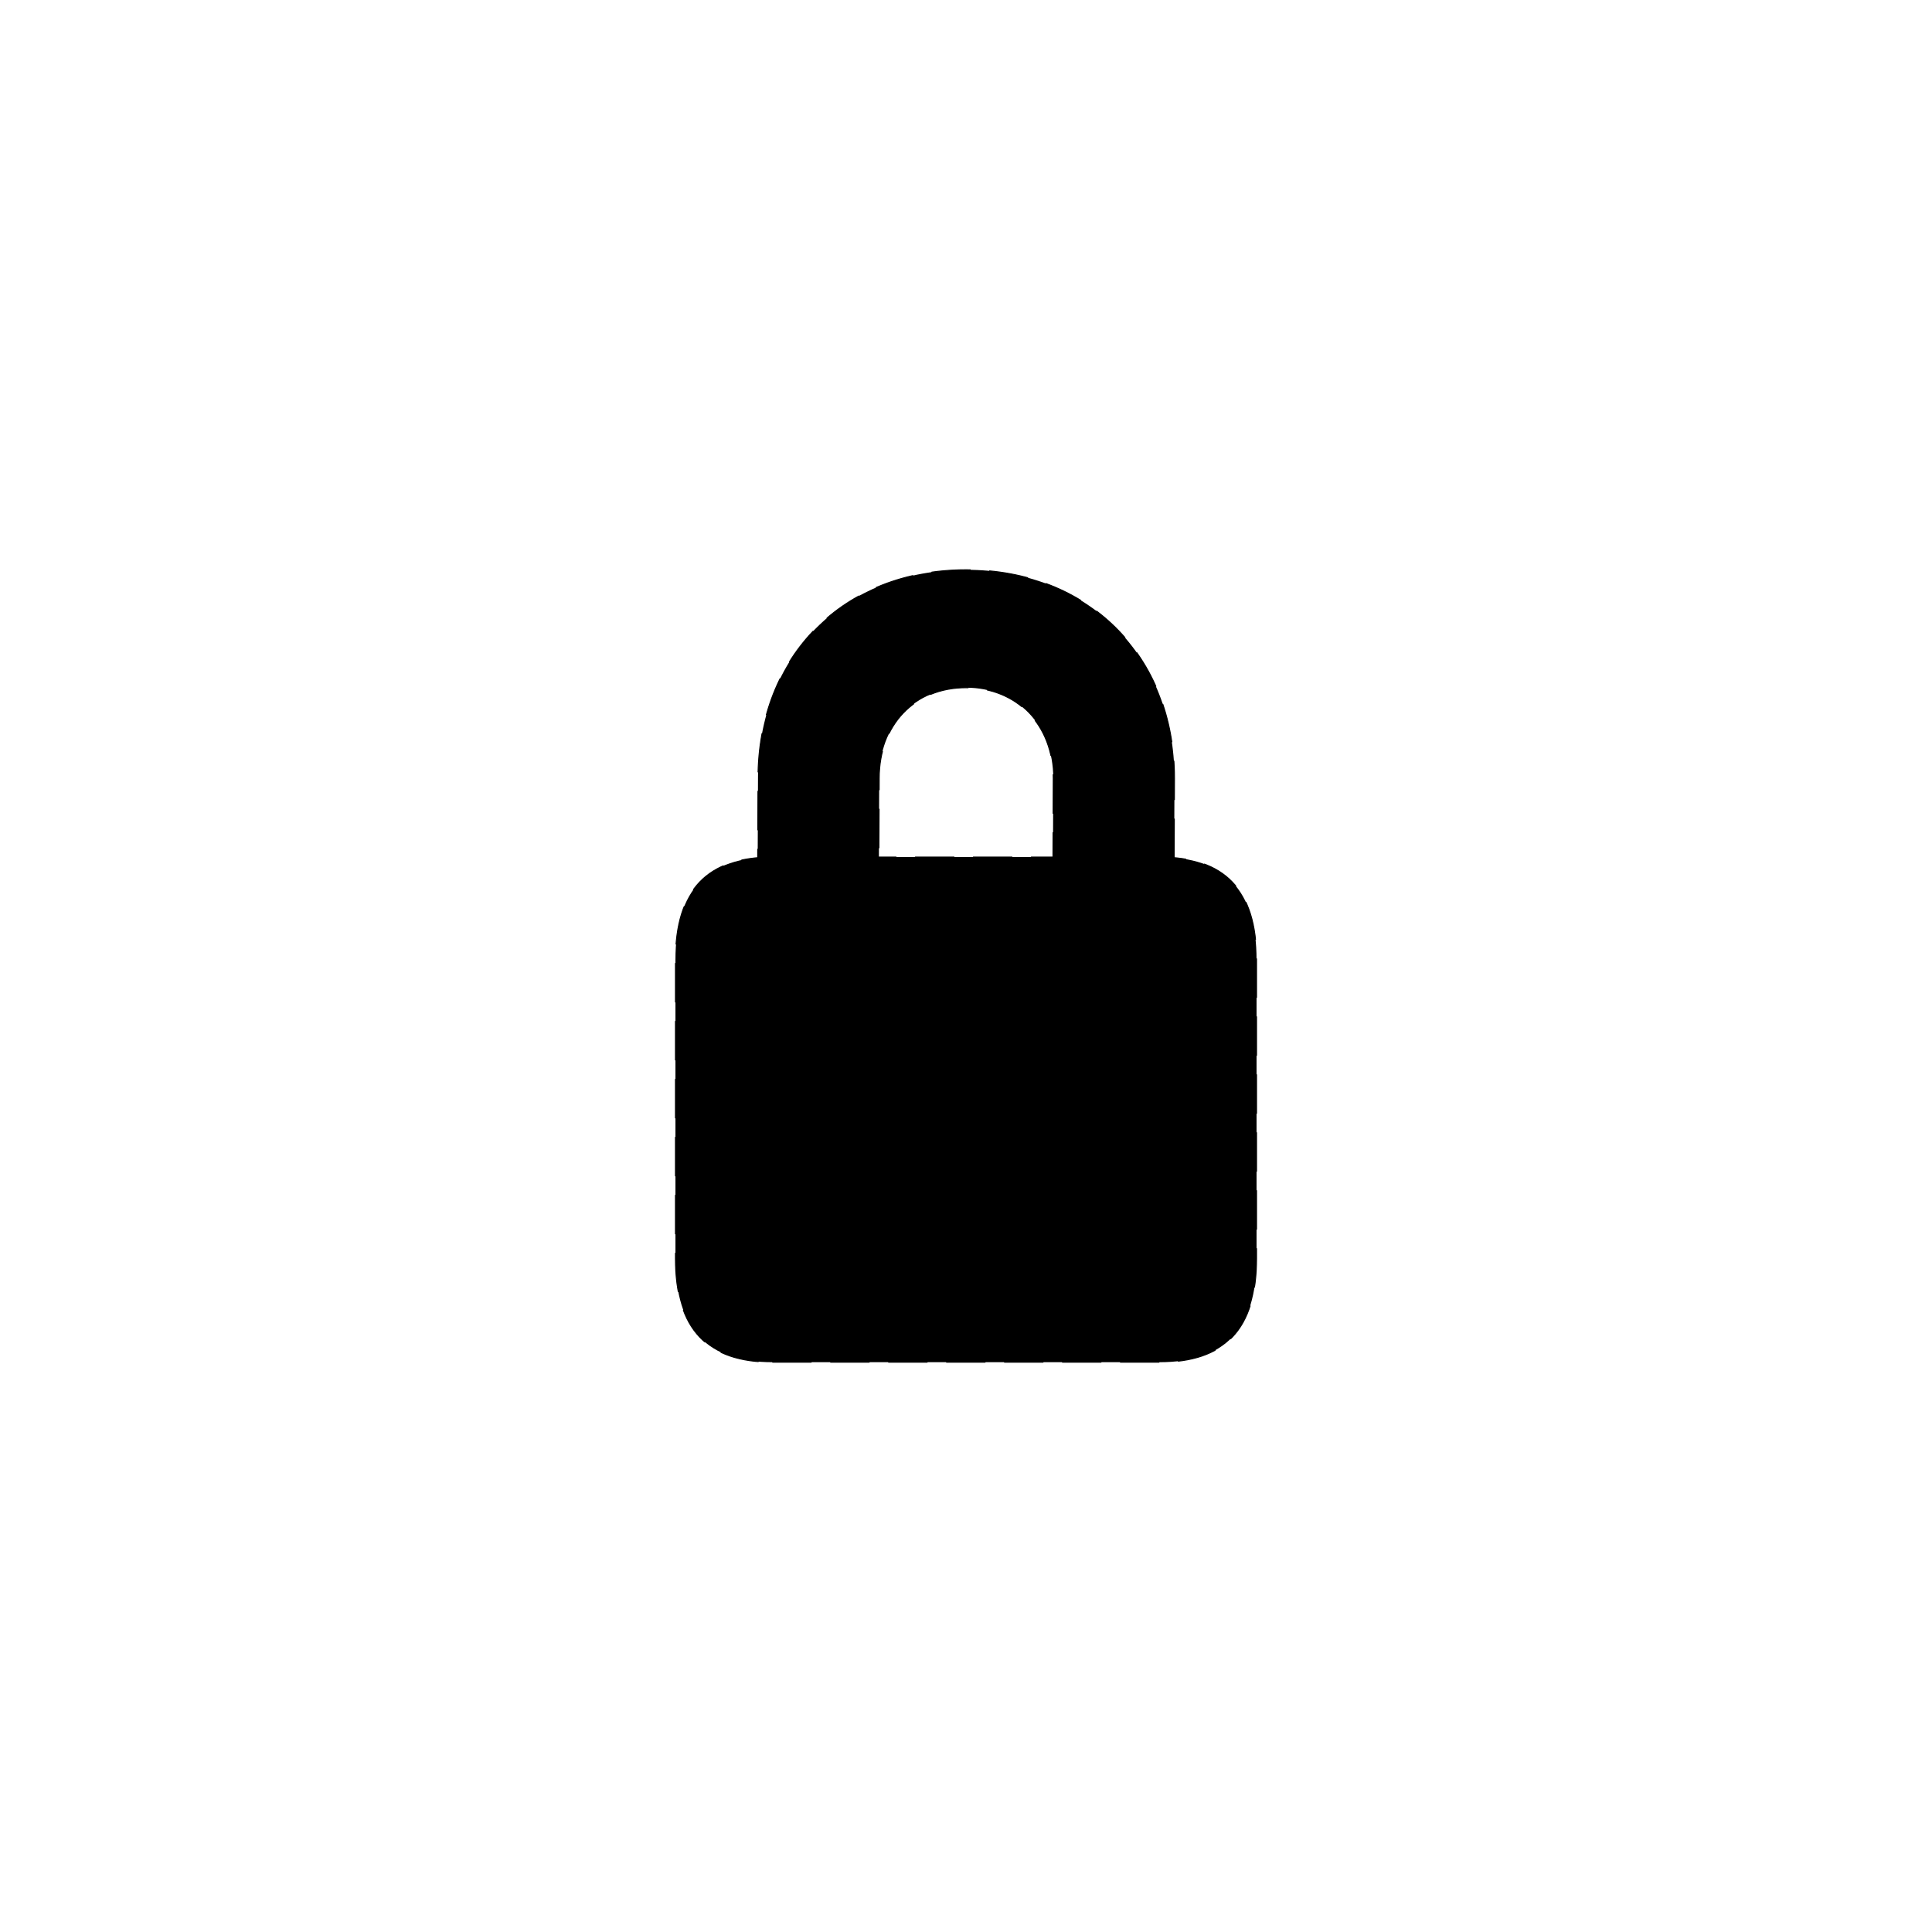 <?xml version="1.0" encoding="UTF-8" standalone="no"?>
<!DOCTYPE svg PUBLIC "-//W3C//DTD SVG 1.1//EN" "http://www.w3.org/Graphics/SVG/1.1/DTD/svg11.dtd">
<!-- Created with Vectornator (http://vectornator.io/) -->
<svg height="100%" stroke-miterlimit="10" style="fill-rule:nonzero;clip-rule:evenodd;stroke-linecap:round;stroke-linejoin:round;" version="1.1" viewBox="0 0 200 200" width="100%" xml:space="preserve" xmlns="http://www.w3.org/2000/svg" xmlns:vectornator="http://vectornator.io" xmlns:xlink="http://www.w3.org/1999/xlink">
<defs/>
<g id="Capa-1" vectornator:layerName="Capa 1">
<path d="M79.981 141.016L120.02 141.016C126.758 141.016 130.078 137.646 130.078 130.273L130.078 99.365C130.078 92.09 126.758 88.721 120.02 88.721L79.981 88.721C73.242 88.721 69.922 92.09 69.922 99.365L69.922 130.273C69.922 137.646 73.242 141.016 79.981 141.016ZM78.418 93.213L90.967 93.213L91.016 80.566C91.016 75.049 94.678 71.191 100 71.191C105.274 71.191 109.033 75.049 109.033 80.566L108.984 93.213L121.533 93.213L121.582 80.566C121.582 67.871 112.647 58.984 100 58.984C87.353 58.984 78.467 67.871 78.467 80.566L78.418 93.213Z" fill="#000000" fill-rule="nonzero" opacity="1" stroke="#000000" stroke-dasharray="4.0,2.0" stroke-linecap="butt" stroke-linejoin="miter" stroke-width="0.1" vectornator:layerName="path"/>
</g>
</svg>
